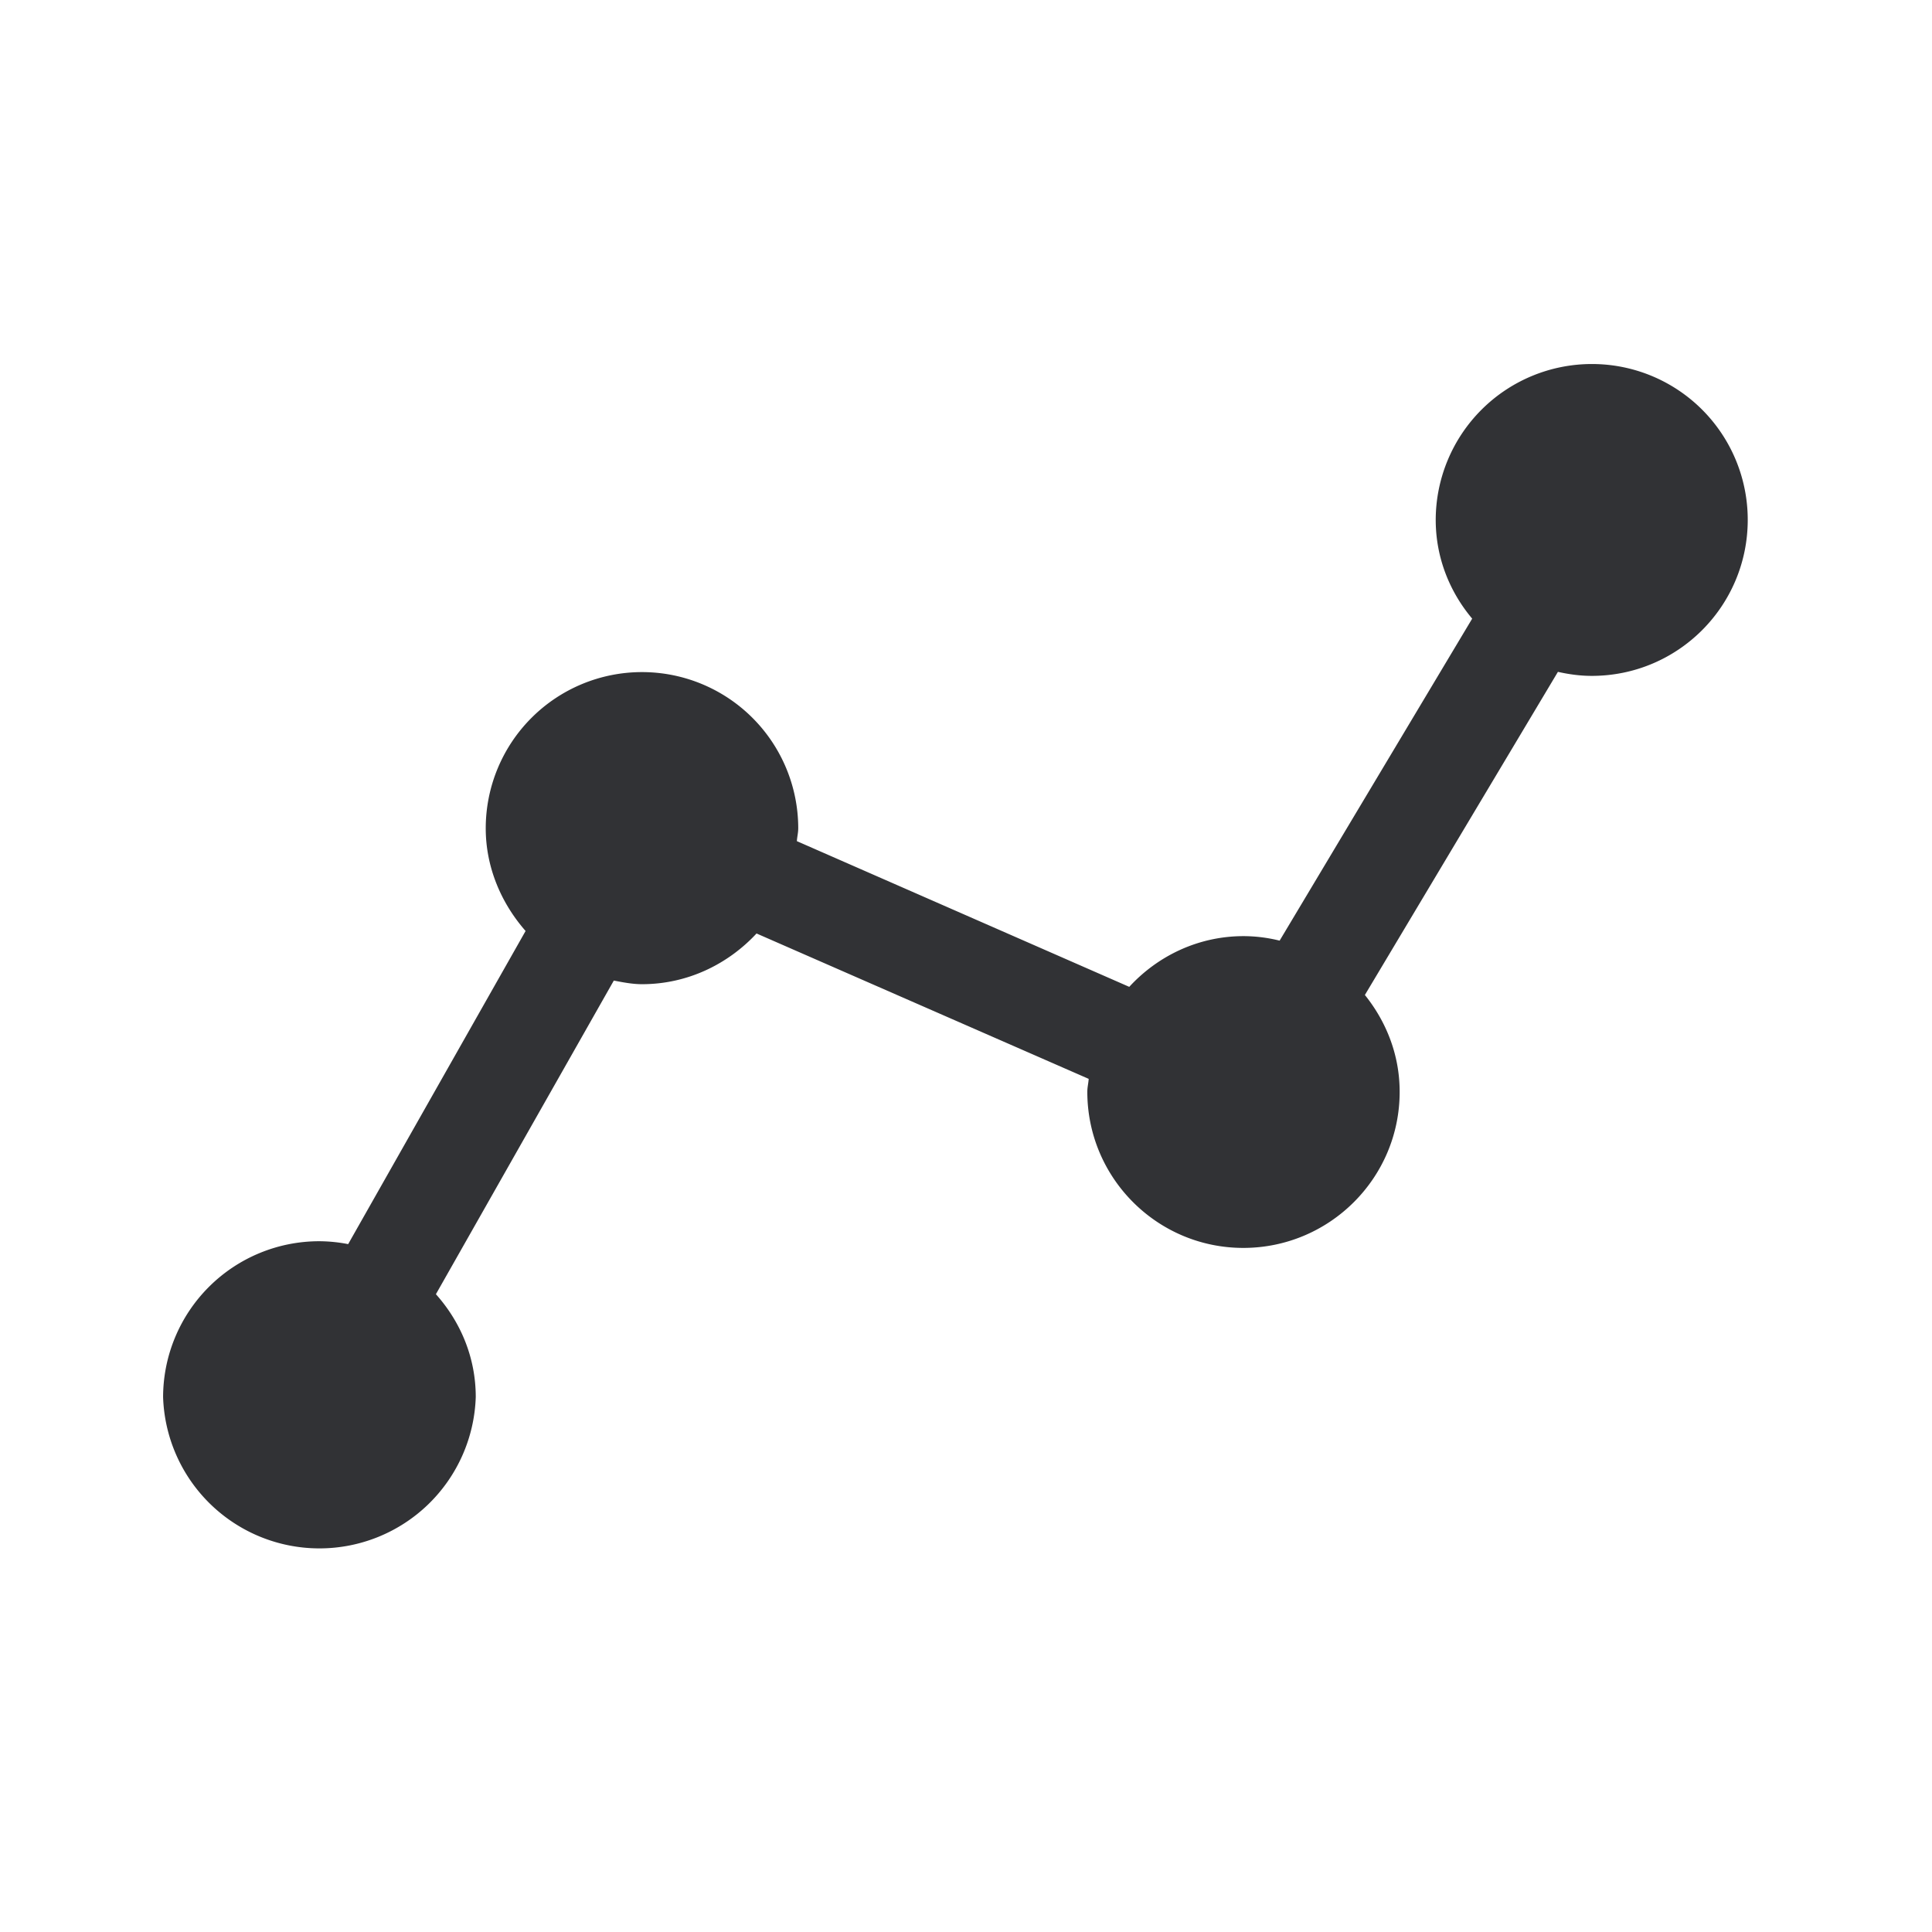 <svg width="24" height="24" fill="none" xmlns="http://www.w3.org/2000/svg"><path d="M19.776 4.522a1.94 1.94 0 0 0-1.941 1.936c0 .468.173.894.453 1.227l-2.392 4a1.872 1.872 0 0 0-.448-.056c-.563 0-1.067.246-1.42.63l-4.129-1.81c.003-.053.017-.103.017-.159a1.94 1.94 0 0 0-3.882 0c0 .476.187.924.495 1.275l-2.204 3.89a1.922 1.922 0 0 0-.359-.036 1.94 1.94 0 0 0-1.94 1.935 1.943 1.943 0 0 0 3.884 0c0-.493-.19-.935-.495-1.277l2.21-3.896c.114.022.232.045.35.045.563 0 1.067-.247 1.423-.63l4.126 1.806c-.003.053-.017.104-.017.16 0 1.07.868 1.94 1.938 1.94 1.07 0 1.942-.868 1.942-1.938v-.002c0-.457-.166-.871-.432-1.202l2.398-4.014c.134.03.274.05.42.05 1.07 0 1.936-.865 1.938-1.935a1.935 1.935 0 0 0-1.935-1.939Z" fill="#313235"/></svg>